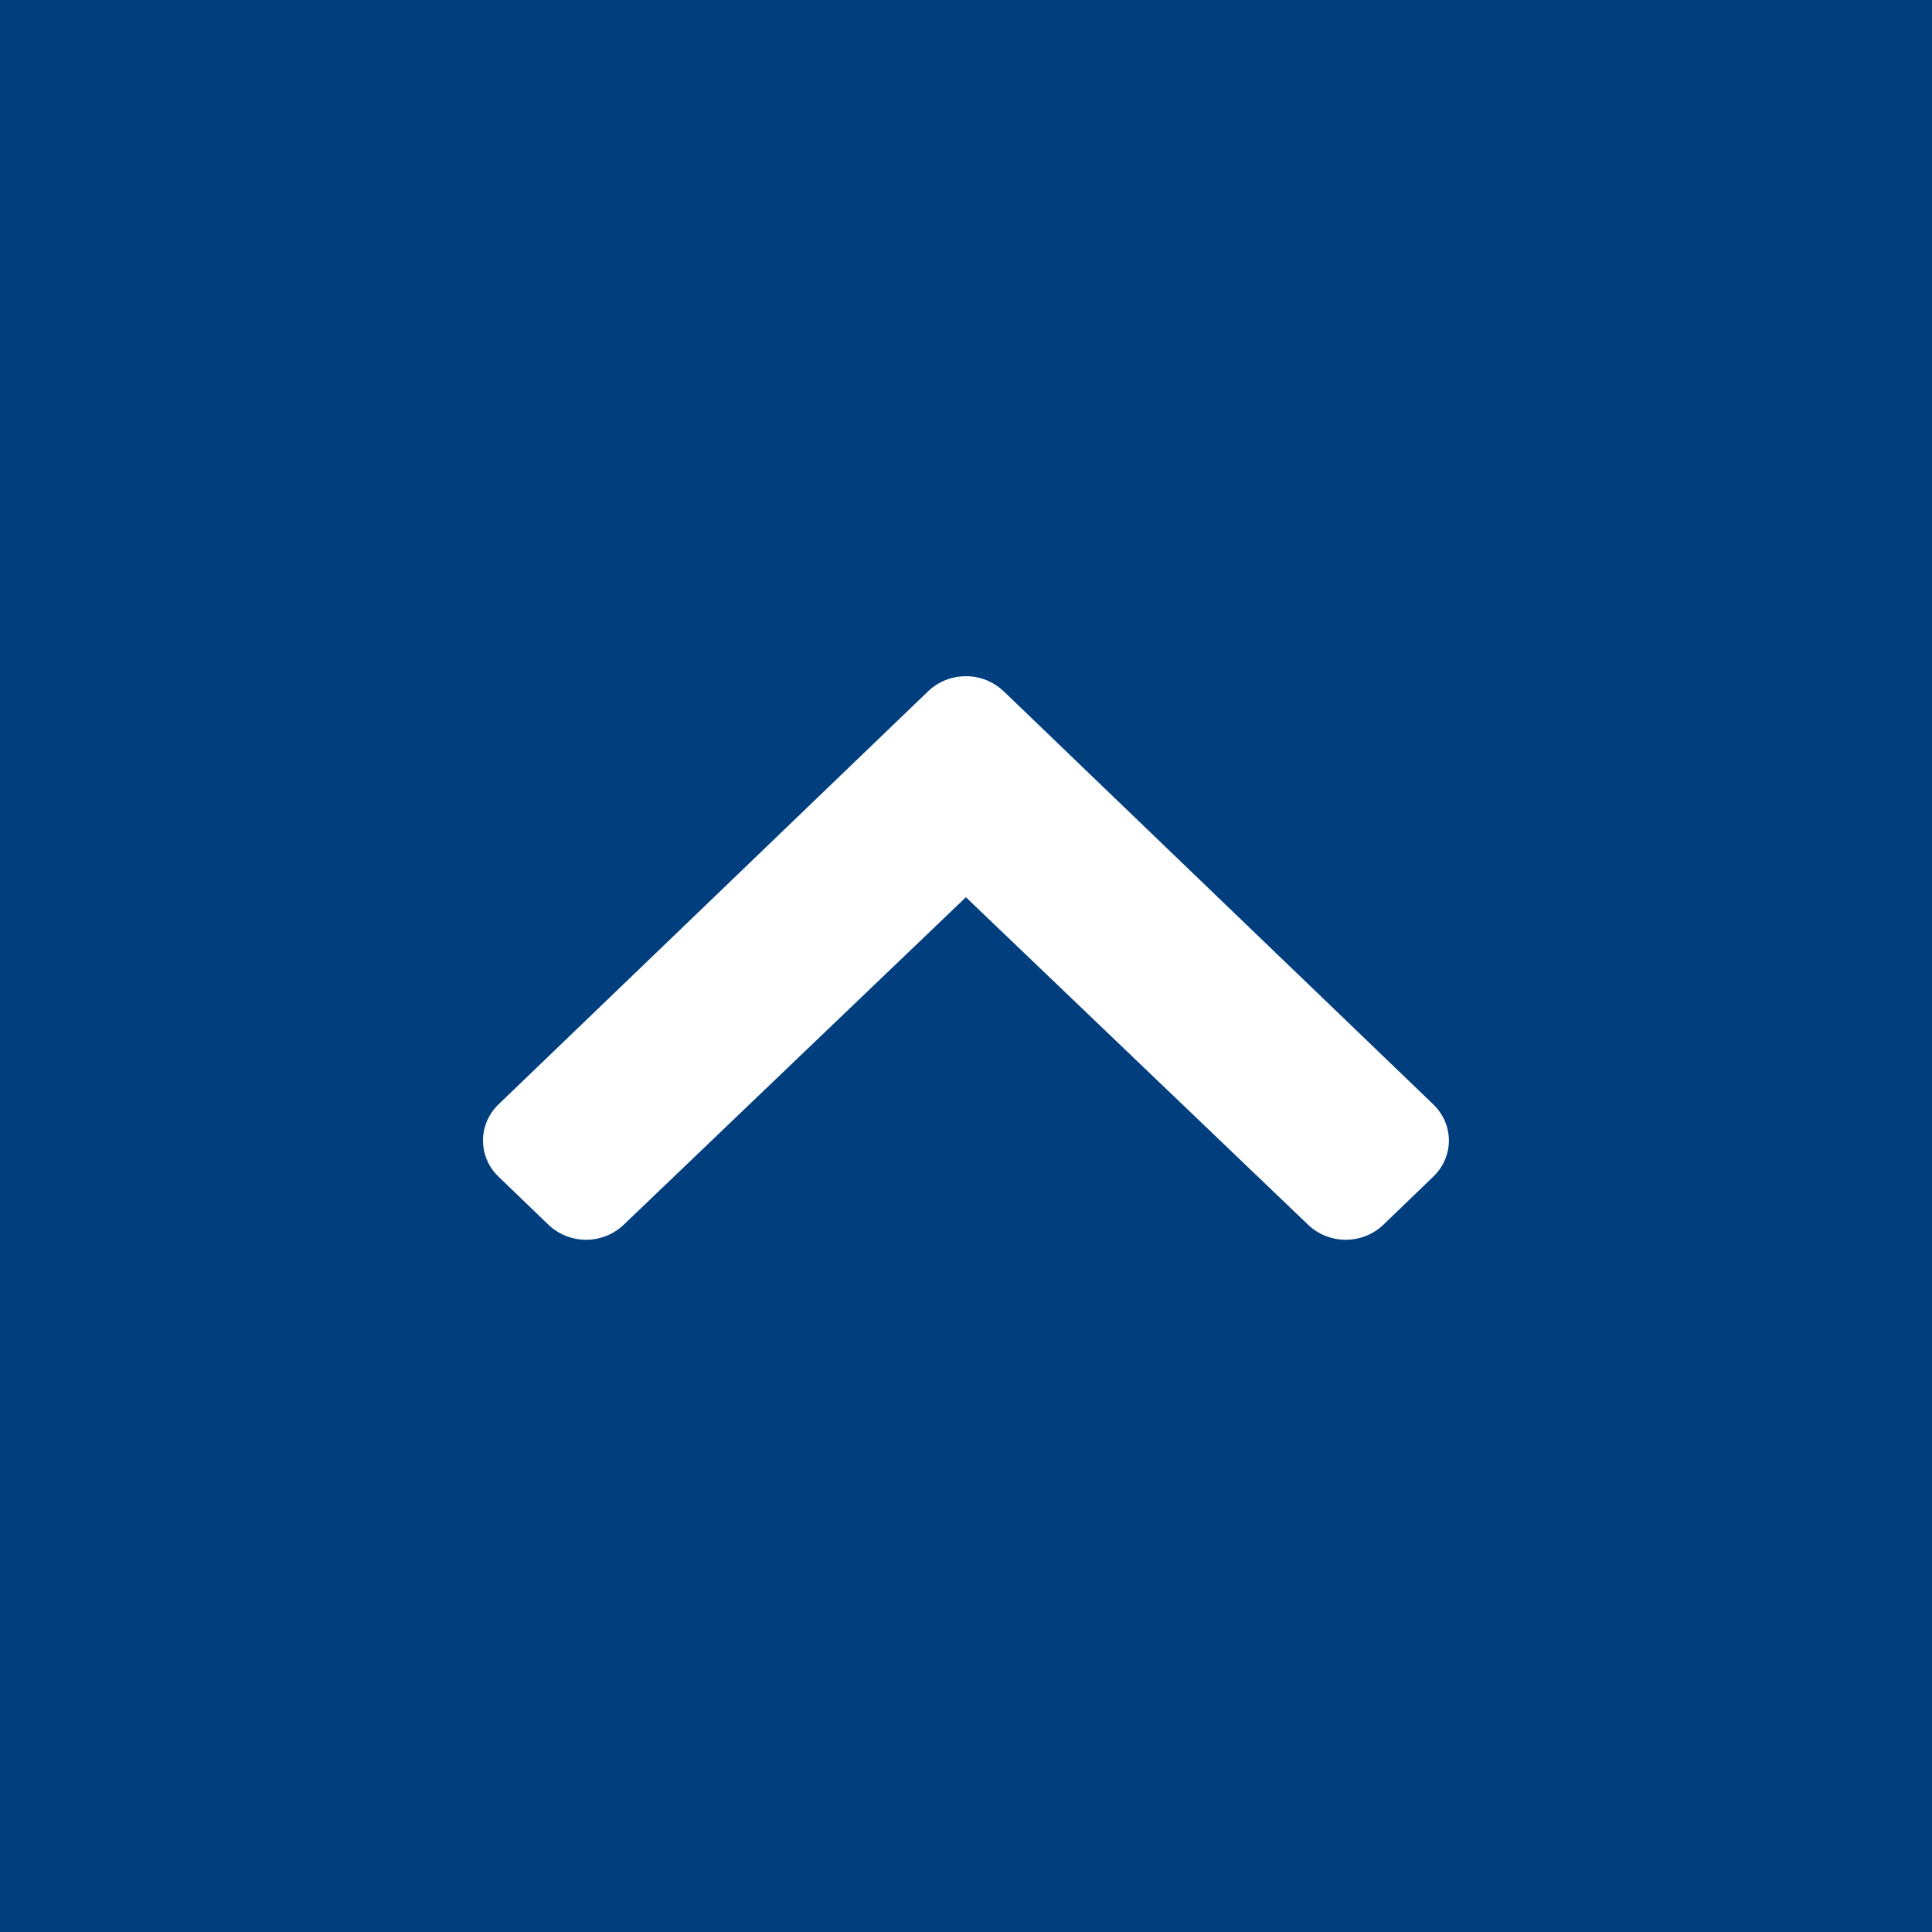 <svg width="20" height="20" viewBox="0 0 20 20" fill="none" xmlns="http://www.w3.org/2000/svg">
<rect width="20" height="20" fill="#003E7E"/>
<path d="M10.388 7.154L14.838 11.433C14.941 11.533 14.999 11.667 14.999 11.807C14.999 11.947 14.941 12.081 14.838 12.18L14.319 12.68C14.216 12.778 14.077 12.834 13.931 12.834C13.786 12.834 13.646 12.778 13.543 12.68L9.999 9.288L6.455 12.68C6.352 12.778 6.213 12.834 6.067 12.834C5.922 12.834 5.782 12.778 5.679 12.68L5.16 12.18C5.057 12.081 5 11.947 5 11.807C5 11.667 5.057 11.533 5.16 11.433L9.61 7.154C9.713 7.056 9.853 7 9.999 7C10.145 7 10.284 7.056 10.387 7.154H10.388Z" fill="white"/>
</svg>
